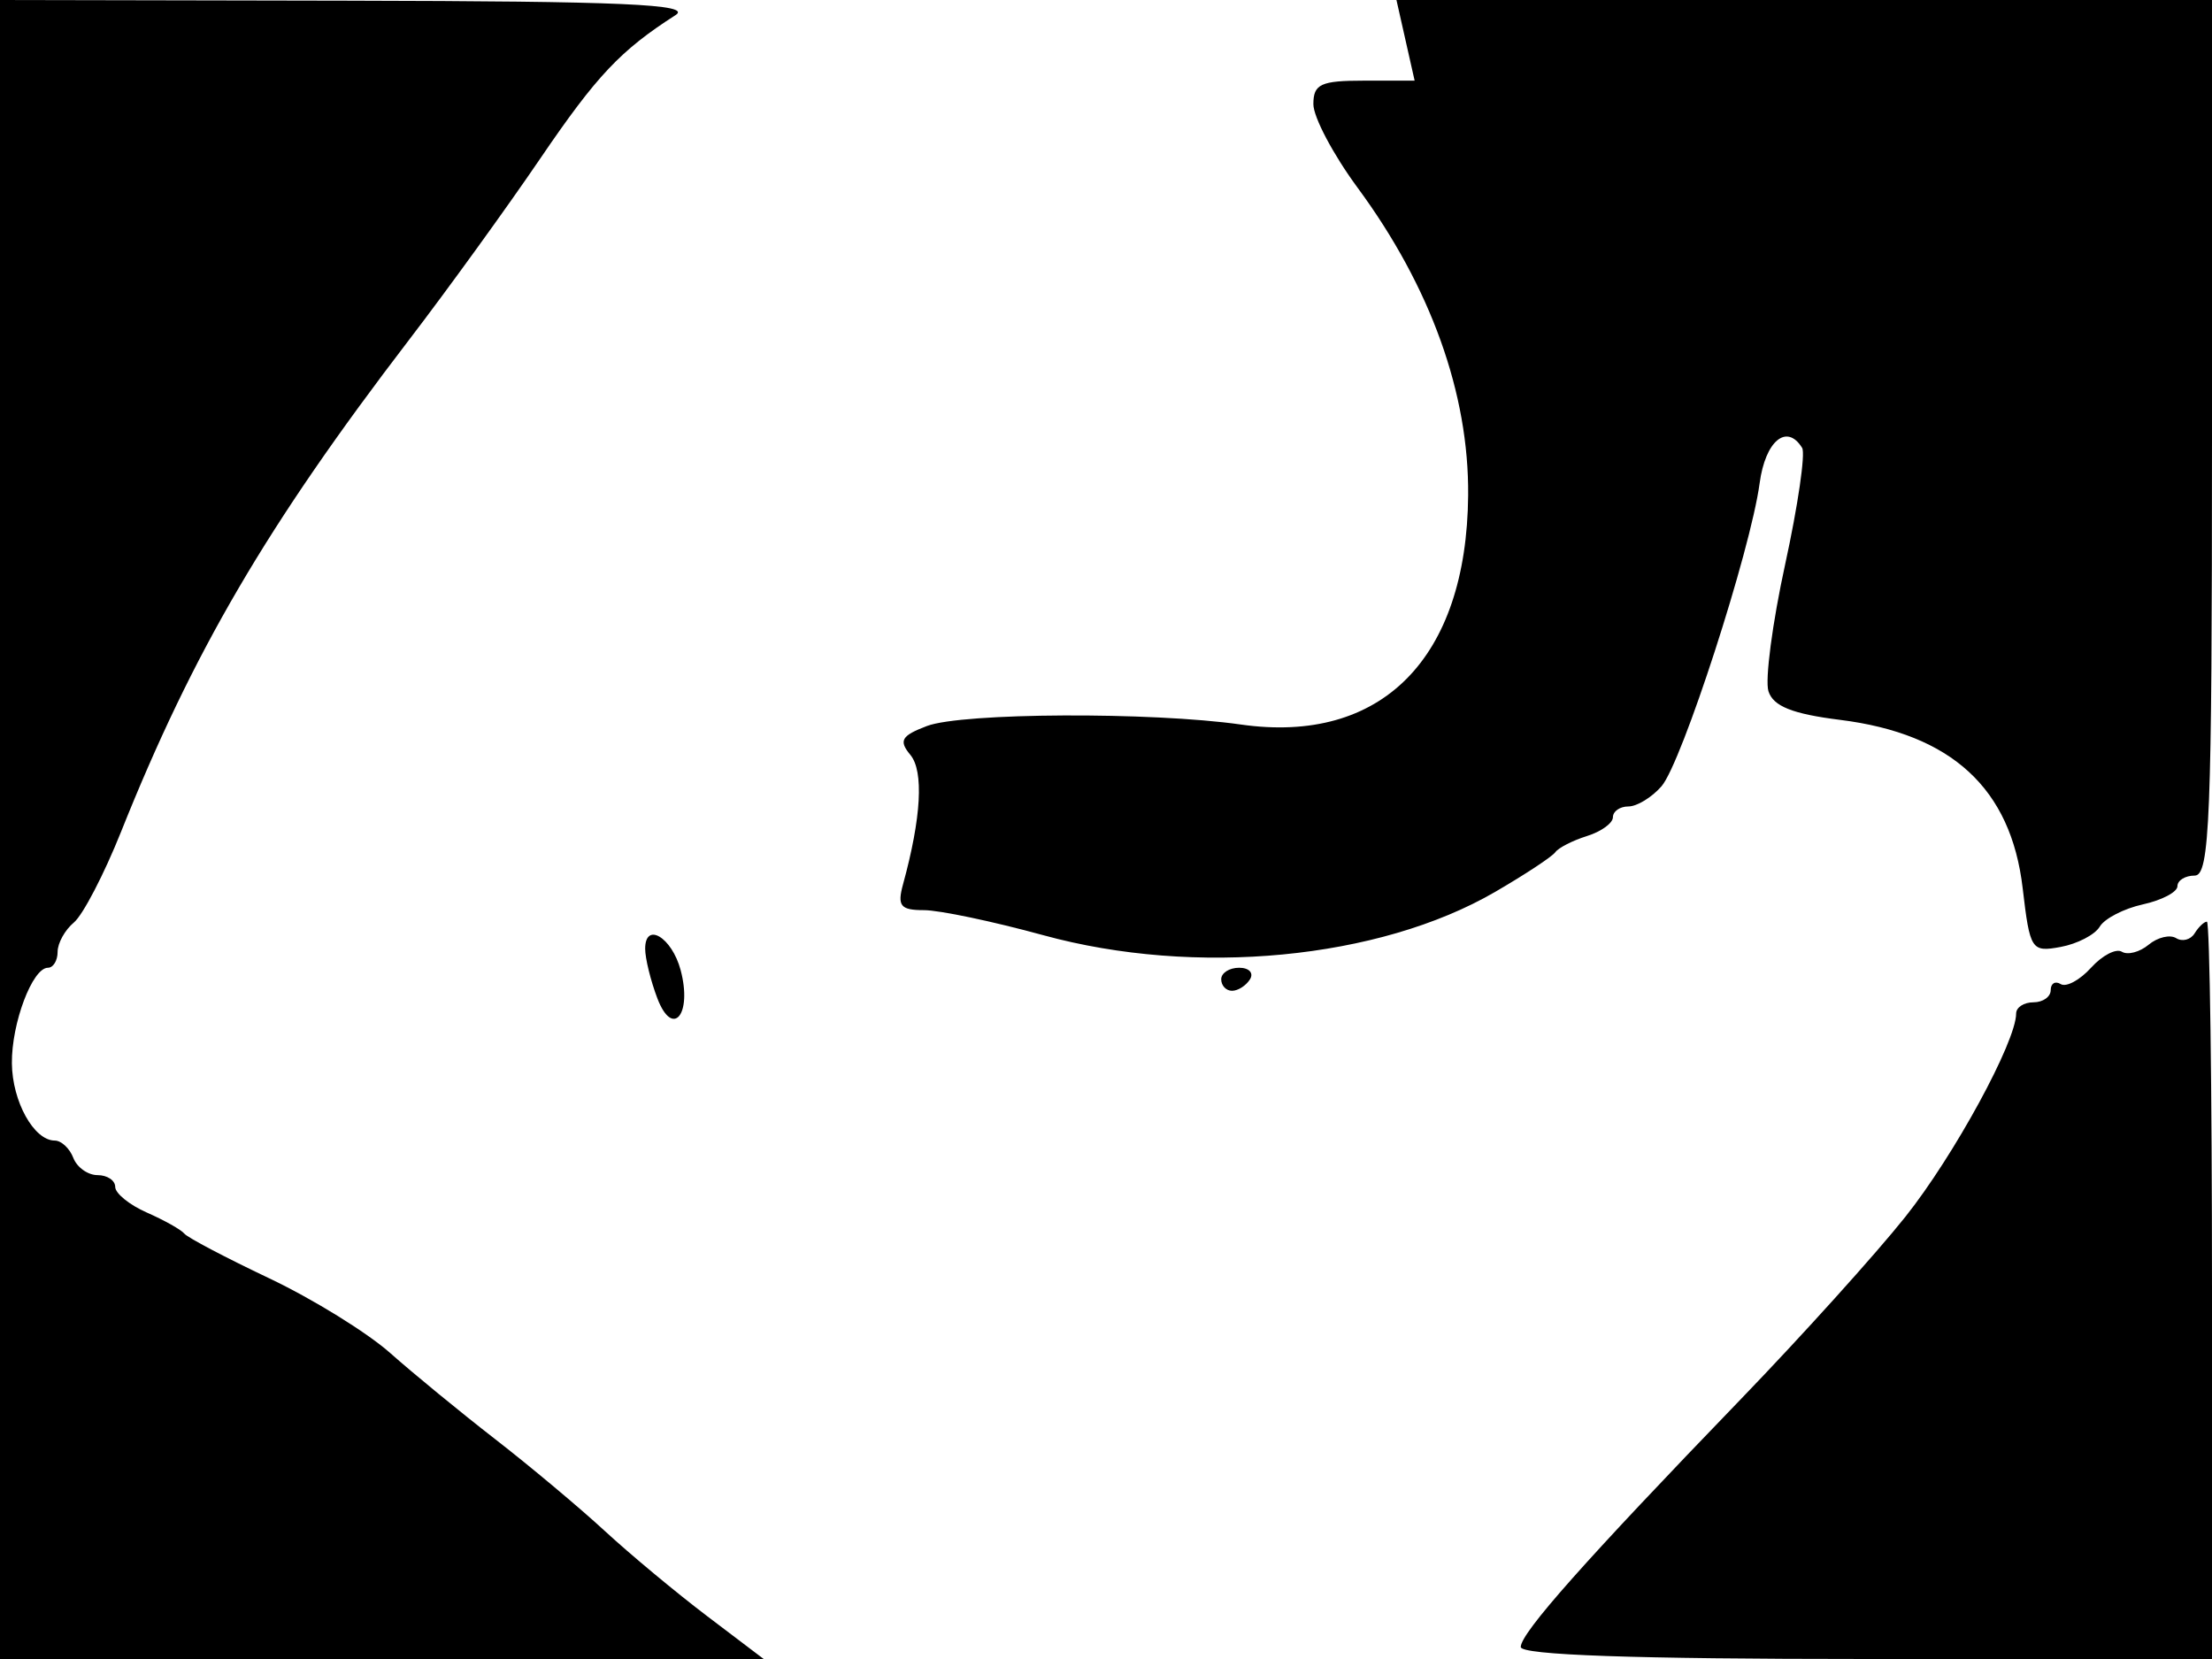 <svg xmlns="http://www.w3.org/2000/svg" width="192" height="144" viewBox="0 0 192 144" version="1.1">
	<path d="M 0 72 L 0 144 33.144 144 L 66.288 144 61.394 140.290 C 58.702 138.249, 54.700 134.919, 52.500 132.891 C 50.300 130.862, 46.025 127.281, 43 124.933 C 39.975 122.585, 35.864 119.212, 33.864 117.437 C 31.864 115.663, 27.139 112.745, 23.364 110.954 C 19.589 109.163, 16.275 107.419, 16 107.078 C 15.725 106.738, 14.262 105.916, 12.750 105.251 C 11.237 104.587, 10 103.583, 10 103.021 C 10 102.460, 9.311 102, 8.469 102 C 7.626 102, 6.678 101.325, 6.362 100.500 C 6.045 99.675, 5.321 99, 4.753 99 C 2.947 99, 1.065 95.610, 1.032 92.297 C 0.997 88.817, 2.814 84, 4.161 84 C 4.622 84, 5 83.380, 5 82.622 C 5 81.865, 5.636 80.717, 6.414 80.071 C 7.192 79.426, 9.034 75.883, 10.507 72.199 C 16.760 56.559, 23.165 45.619, 35.505 29.500 C 38.873 25.100, 44 18.016, 46.897 13.757 C 51.794 6.560, 53.853 4.378, 58.642 1.309 C 60.103 0.372, 54.044 0.105, 30.250 0.059 L 0 0 0 72 M 122 3.500 L 122.789 7 118.395 7 C 114.636 7, 114 7.296, 114 9.043 C 114 10.166, 115.727 13.429, 117.838 16.293 C 124.179 24.896, 127.512 34.171, 127.434 43 C 127.310 57.167, 119.909 64.628, 107.705 62.888 C 99.933 61.780, 83.505 61.858, 80.456 63.017 C 78.234 63.862, 77.991 64.284, 79.018 65.522 C 80.195 66.940, 79.967 70.978, 78.384 76.750 C 77.867 78.635, 78.161 79, 80.195 79 C 81.531 79, 86.196 79.979, 90.562 81.176 C 103.759 84.794, 119.701 83.267, 129.768 77.421 C 132.371 75.910, 134.725 74.357, 135 73.971 C 135.275 73.585, 136.512 72.954, 137.750 72.567 C 138.988 72.181, 140 71.446, 140 70.933 C 140 70.420, 140.605 70, 141.345 70 C 142.085 70, 143.377 69.212, 144.216 68.250 C 145.977 66.231, 151.952 47.778, 152.735 41.941 C 153.227 38.268, 155.091 36.720, 156.424 38.876 C 156.722 39.358, 156.058 43.908, 154.950 48.986 C 153.842 54.064, 153.189 59.020, 153.500 59.998 C 153.913 61.302, 155.575 61.966, 159.711 62.483 C 169.408 63.695, 174.549 68.431, 175.566 77.090 C 176.197 82.467, 176.323 82.662, 178.861 82.194 C 180.312 81.927, 181.840 81.134, 182.256 80.432 C 182.672 79.730, 184.359 78.860, 186.006 78.499 C 187.653 78.137, 189 77.427, 189 76.921 C 189 76.414, 189.675 76, 190.500 76 C 191.807 76, 192 71.111, 192 38 L 192 0 156.605 0 L 121.211 0 122 3.500 M 190.490 81.016 C 190.144 81.575, 189.423 81.762, 188.887 81.430 C 188.351 81.099, 187.277 81.355, 186.500 82 C 185.723 82.645, 184.678 82.919, 184.177 82.610 C 183.677 82.300, 182.472 82.926, 181.500 84 C 180.528 85.074, 179.343 85.712, 178.866 85.417 C 178.390 85.123, 178 85.359, 178 85.941 C 178 86.523, 177.325 87, 176.500 87 C 175.675 87, 175 87.437, 175 87.970 C 175 90.420, 169.614 100.303, 165.380 105.623 C 162.807 108.855, 156.359 116, 151.051 121.500 C 137.582 135.454, 132 141.741, 132 142.957 C 132 143.658, 141.845 144, 162 144 L 192 144 192 112 C 192 94.400, 191.802 80, 191.559 80 C 191.316 80, 190.835 80.457, 190.490 81.016 M 56 82.352 C 56 83.187, 56.476 85.121, 57.057 86.651 C 58.387 90.147, 60.109 88.054, 59.077 84.197 C 58.317 81.352, 56 79.963, 56 82.352 M 106 85 C 106 85.550, 106.423 86, 106.941 86 C 107.459 86, 108.160 85.550, 108.500 85 C 108.840 84.450, 108.416 84, 107.559 84 C 106.702 84, 106 84.450, 106 85" stroke="none" fill="black" fill-rule="evenodd"/>
</svg>